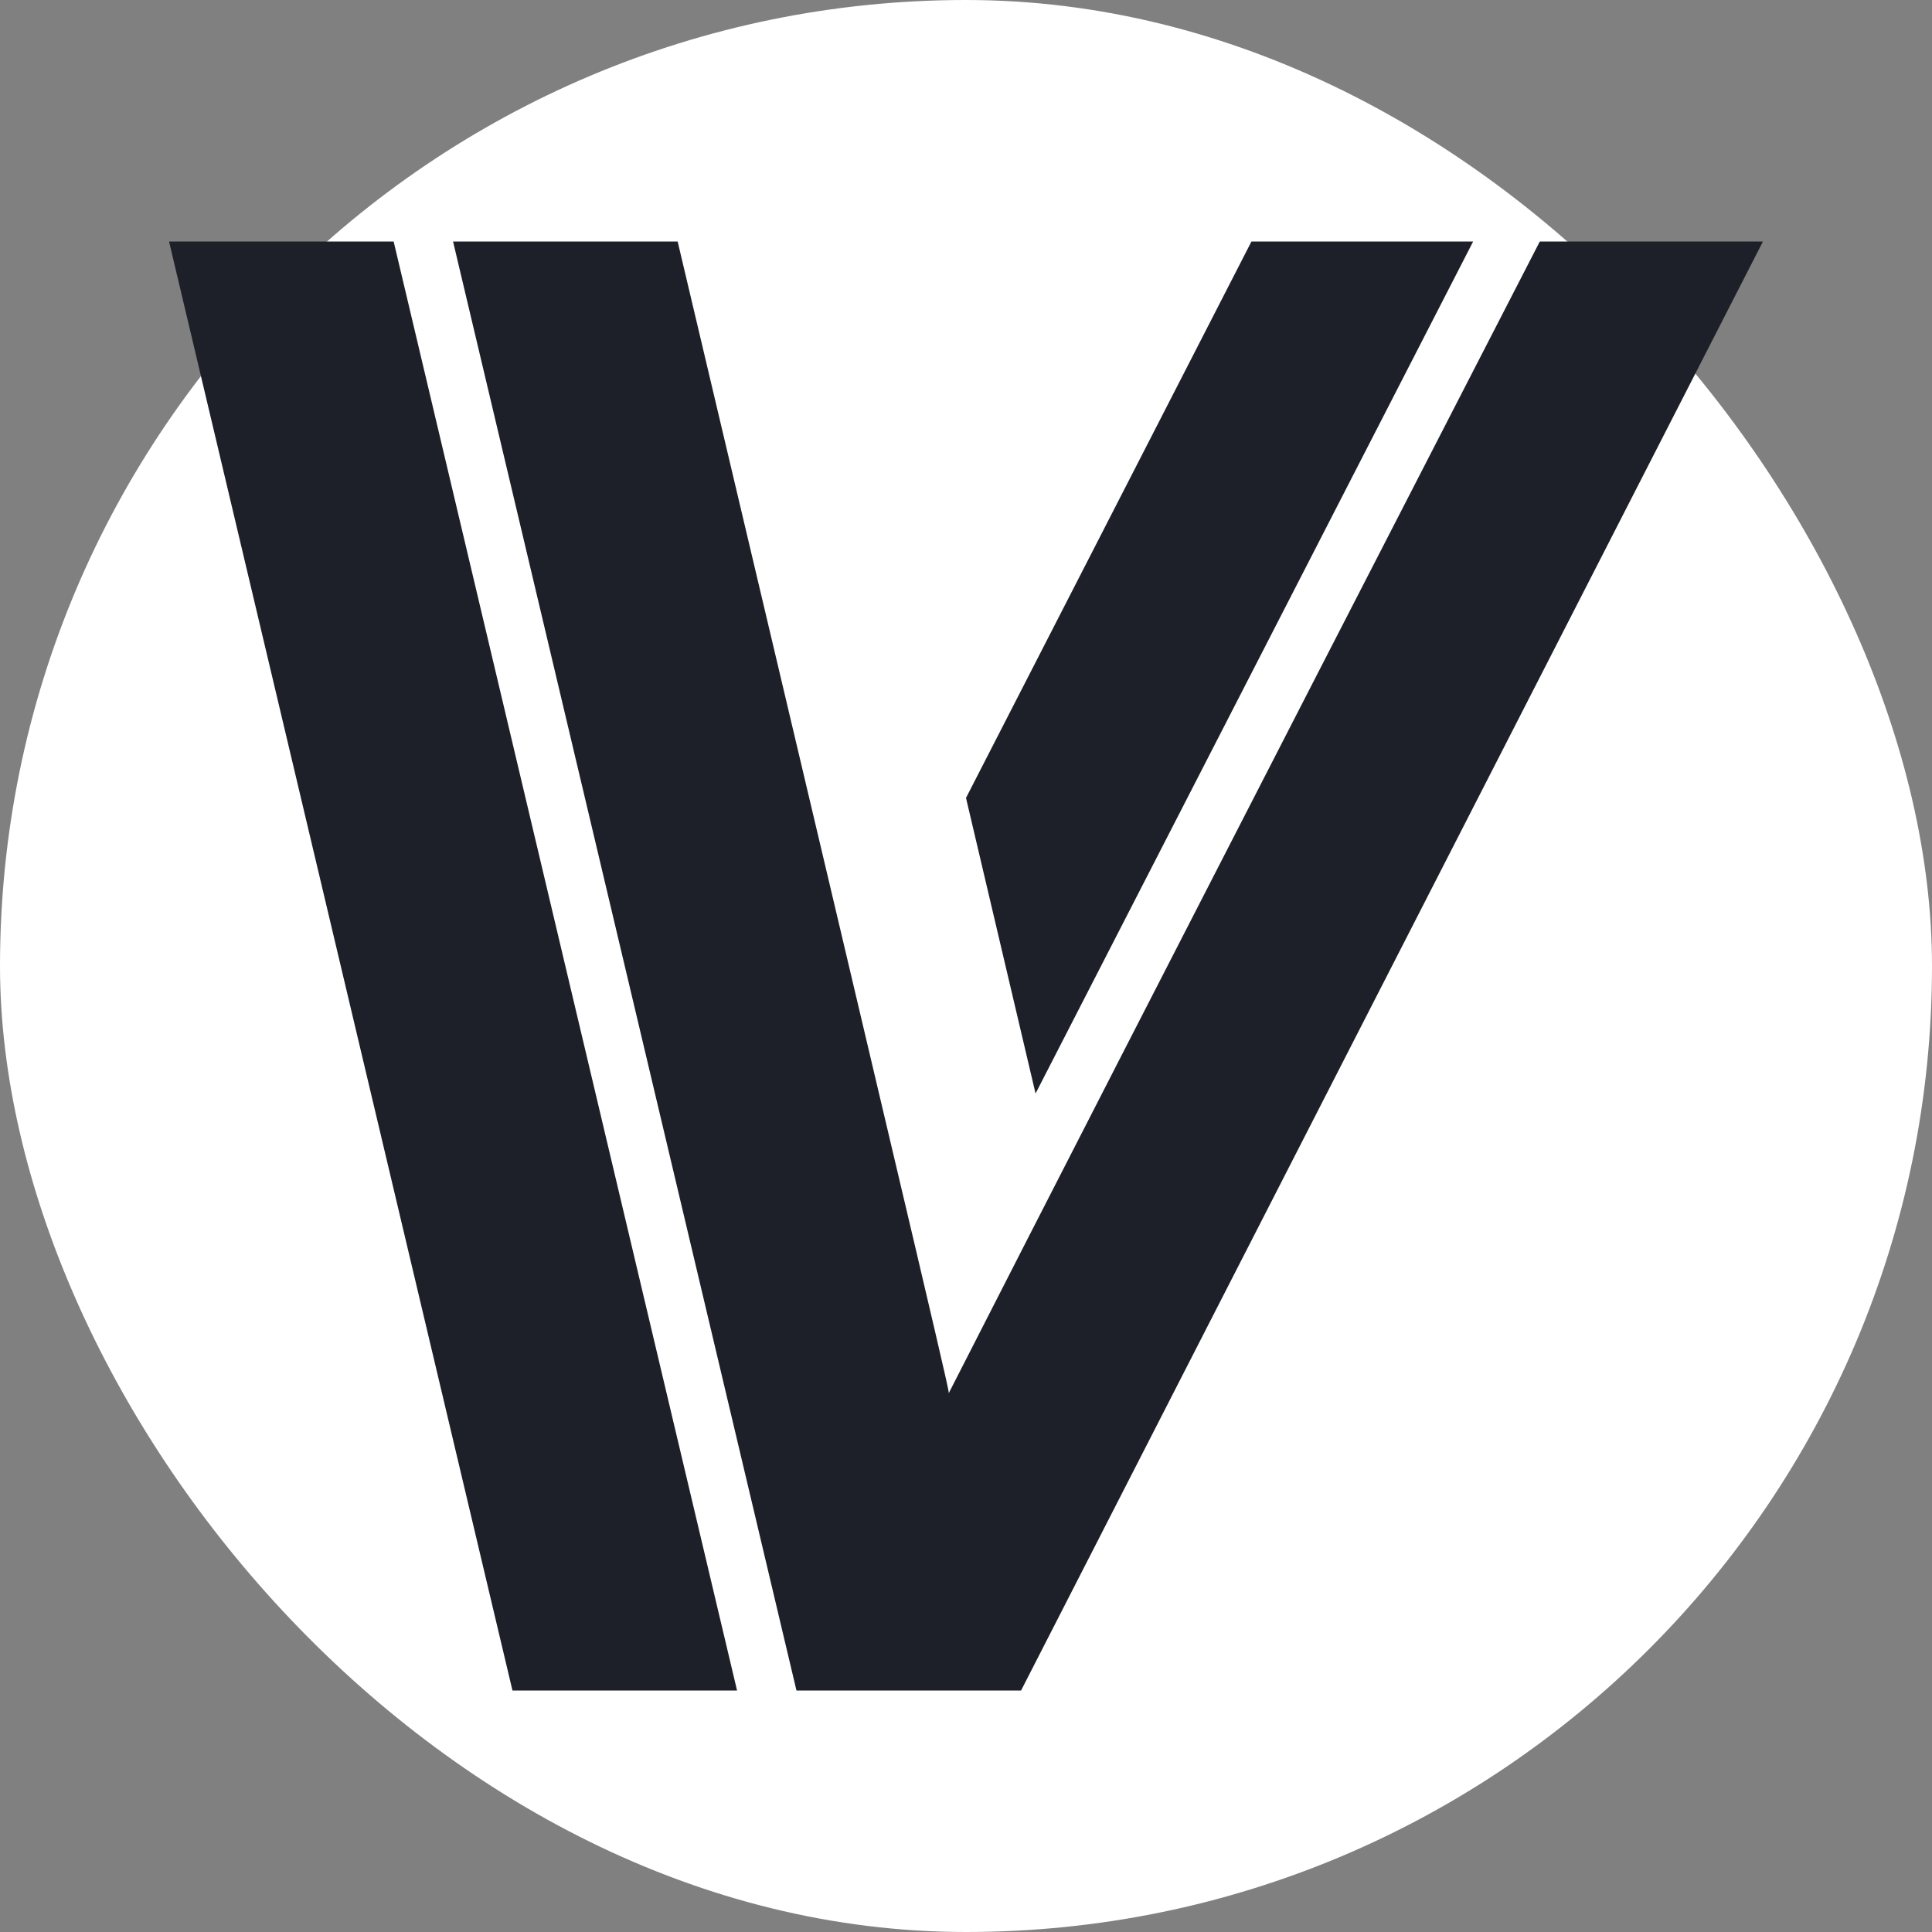<svg xmlns="http://www.w3.org/2000/svg" version="1.1" xmlns:xlink="http://www.w3.org/1999/xlink" xmlns:svgjs="http://svgjs.com/svgjs" width="1000" height="1000"><rect width="100%" height="100%" fill="#808080" stroke="none"/><rect width="1000" height="1000" rx="500" ry="500" fill="#ffffff"></rect><g transform="matrix(7.5,0,0,7.5,50,50)"><svg xmlns="http://www.w3.org/2000/svg" version="1.1" xmlns:xlink="http://www.w3.org/1999/xlink" xmlns:svgjs="http://svgjs.com/svgjs" width="120" height="120"><svg version="1.1" id="Layer_1" xmlns="http://www.w3.org/2000/svg" xmlns:xlink="http://www.w3.org/1999/xlink" x="0px" y="0px" viewBox="0 0 120 120" style="enable-background:new 0 0 120 120;" xml:space="preserve">
<style type="text/css">
	.st0{fill:#1E2029;stroke:#FFFFFF;stroke-width:0.25;stroke-miterlimit:10;}
	.st1{fill:#1E2029;}
</style>
<path class="st0" d="M51.9,92.6"></path>
<path class="st1" d="M95,17.1"></path>
<path class="st1" d="M81.8,17.1"></path>
<path class="st1" d="M47.8,82.3"></path>
<polygon class="st1" points="95,10 79.7,10 60,48.4 64.8,68.8 "></polygon>
<g>
	<path class="st1" d="M40.1,10H24.6l0,0l23.7,100h8.5h7l0,0L115,10H99.6c0,0-27.6,53.6-40.8,79.5C58.9,89.5,58.9,89.5,40.1,10z"></path>
</g>
<polygon class="st1" points="28.7,110 5,10 20.5,10 44.2,110 "></polygon>
</svg></svg></g></svg>